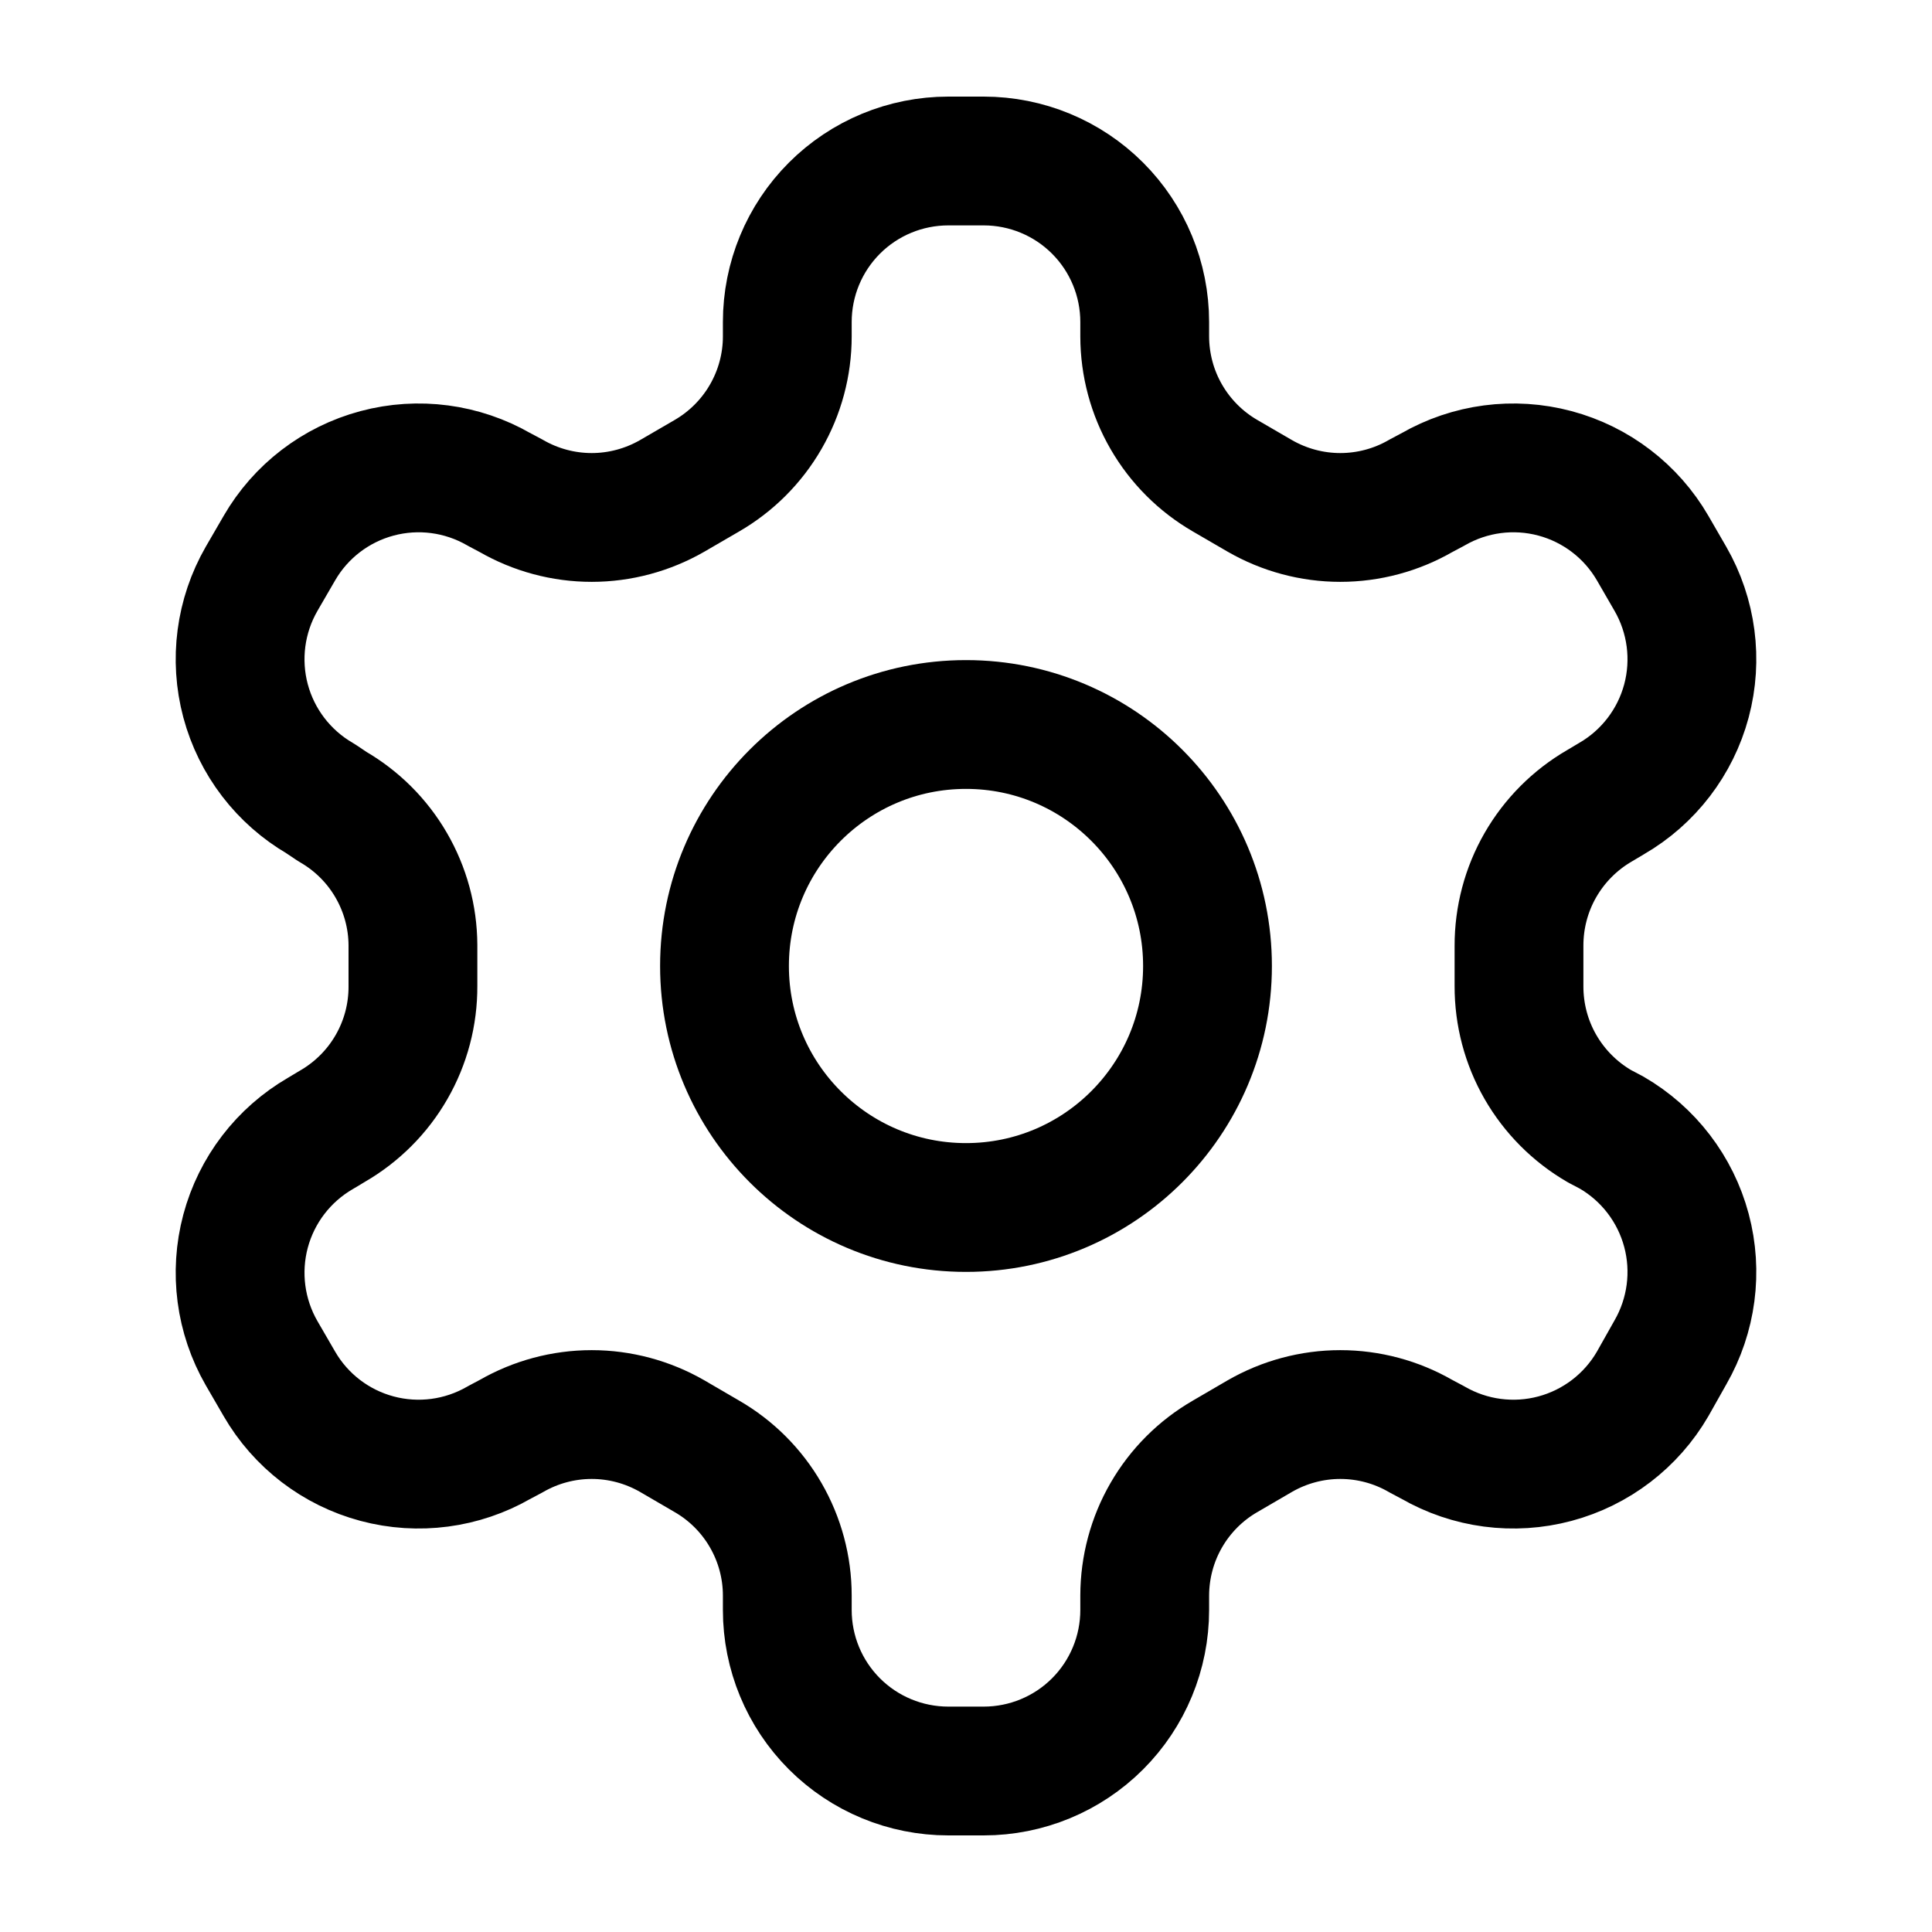 <svg width="30" height="30" viewBox="0 0 30 30" fill="none" xmlns="http://www.w3.org/2000/svg">
<g id="icon/settings">
<path id="Vector" d="M15.275 2.5H14.725C14.062 2.5 13.426 2.763 12.957 3.232C12.488 3.701 12.225 4.337 12.225 5V5.225C12.225 5.663 12.109 6.094 11.889 6.474C11.67 6.853 11.355 7.168 10.975 7.388L10.438 7.7C10.057 7.919 9.626 8.035 9.188 8.035C8.749 8.035 8.318 7.919 7.938 7.7L7.75 7.6C7.176 7.269 6.495 7.179 5.855 7.35C5.215 7.521 4.669 7.939 4.338 8.512L4.062 8.988C3.732 9.561 3.642 10.243 3.813 10.883C3.984 11.522 4.402 12.068 4.975 12.4L5.162 12.525C5.54 12.743 5.855 13.056 6.074 13.434C6.293 13.811 6.41 14.239 6.412 14.675V15.312C6.414 15.753 6.3 16.186 6.08 16.568C5.861 16.95 5.544 17.267 5.162 17.488L4.975 17.6C4.402 17.932 3.984 18.478 3.813 19.117C3.642 19.757 3.732 20.439 4.062 21.012L4.338 21.488C4.669 22.061 5.215 22.479 5.855 22.65C6.495 22.821 7.176 22.731 7.75 22.4L7.938 22.3C8.318 22.081 8.749 21.965 9.188 21.965C9.626 21.965 10.057 22.081 10.438 22.3L10.975 22.613C11.355 22.832 11.67 23.147 11.889 23.526C12.109 23.906 12.225 24.337 12.225 24.775V25C12.225 25.663 12.488 26.299 12.957 26.768C13.426 27.237 14.062 27.5 14.725 27.5H15.275C15.938 27.5 16.574 27.237 17.043 26.768C17.512 26.299 17.775 25.663 17.775 25V24.775C17.776 24.337 17.891 23.906 18.111 23.526C18.33 23.147 18.645 22.832 19.025 22.613L19.562 22.3C19.942 22.081 20.374 21.965 20.812 21.965C21.251 21.965 21.683 22.081 22.062 22.3L22.25 22.4C22.824 22.731 23.505 22.821 24.145 22.65C24.785 22.479 25.331 22.061 25.663 21.488L25.938 21C26.268 20.426 26.358 19.745 26.187 19.105C26.016 18.465 25.598 17.919 25.025 17.587L24.837 17.488C24.456 17.267 24.14 16.95 23.92 16.568C23.7 16.186 23.586 15.753 23.587 15.312V14.688C23.586 14.247 23.7 13.814 23.92 13.432C24.14 13.05 24.456 12.733 24.837 12.512L25.025 12.4C25.598 12.068 26.016 11.522 26.187 10.883C26.358 10.243 26.268 9.561 25.938 8.988L25.663 8.512C25.331 7.939 24.785 7.521 24.145 7.35C23.505 7.179 22.824 7.269 22.25 7.6L22.062 7.7C21.683 7.919 21.251 8.035 20.812 8.035C20.374 8.035 19.942 7.919 19.562 7.7L19.025 7.388C18.645 7.168 18.33 6.853 18.111 6.474C17.891 6.094 17.776 5.663 17.775 5.225V5C17.775 4.337 17.512 3.701 17.043 3.232C16.574 2.763 15.938 2.5 15.275 2.5Z" stroke="black" stroke-width="2" stroke-linecap="round" stroke-linejoin="round"/>
<path id="Vector_2" d="M15 18.75C17.071 18.75 18.75 17.071 18.75 15C18.75 12.929 17.071 11.25 15 11.25C12.929 11.25 11.25 12.929 11.25 15C11.25 17.071 12.929 18.75 15 18.75Z" stroke="black" stroke-width="2" stroke-linecap="round" stroke-linejoin="round"/>
</g>
</svg>
